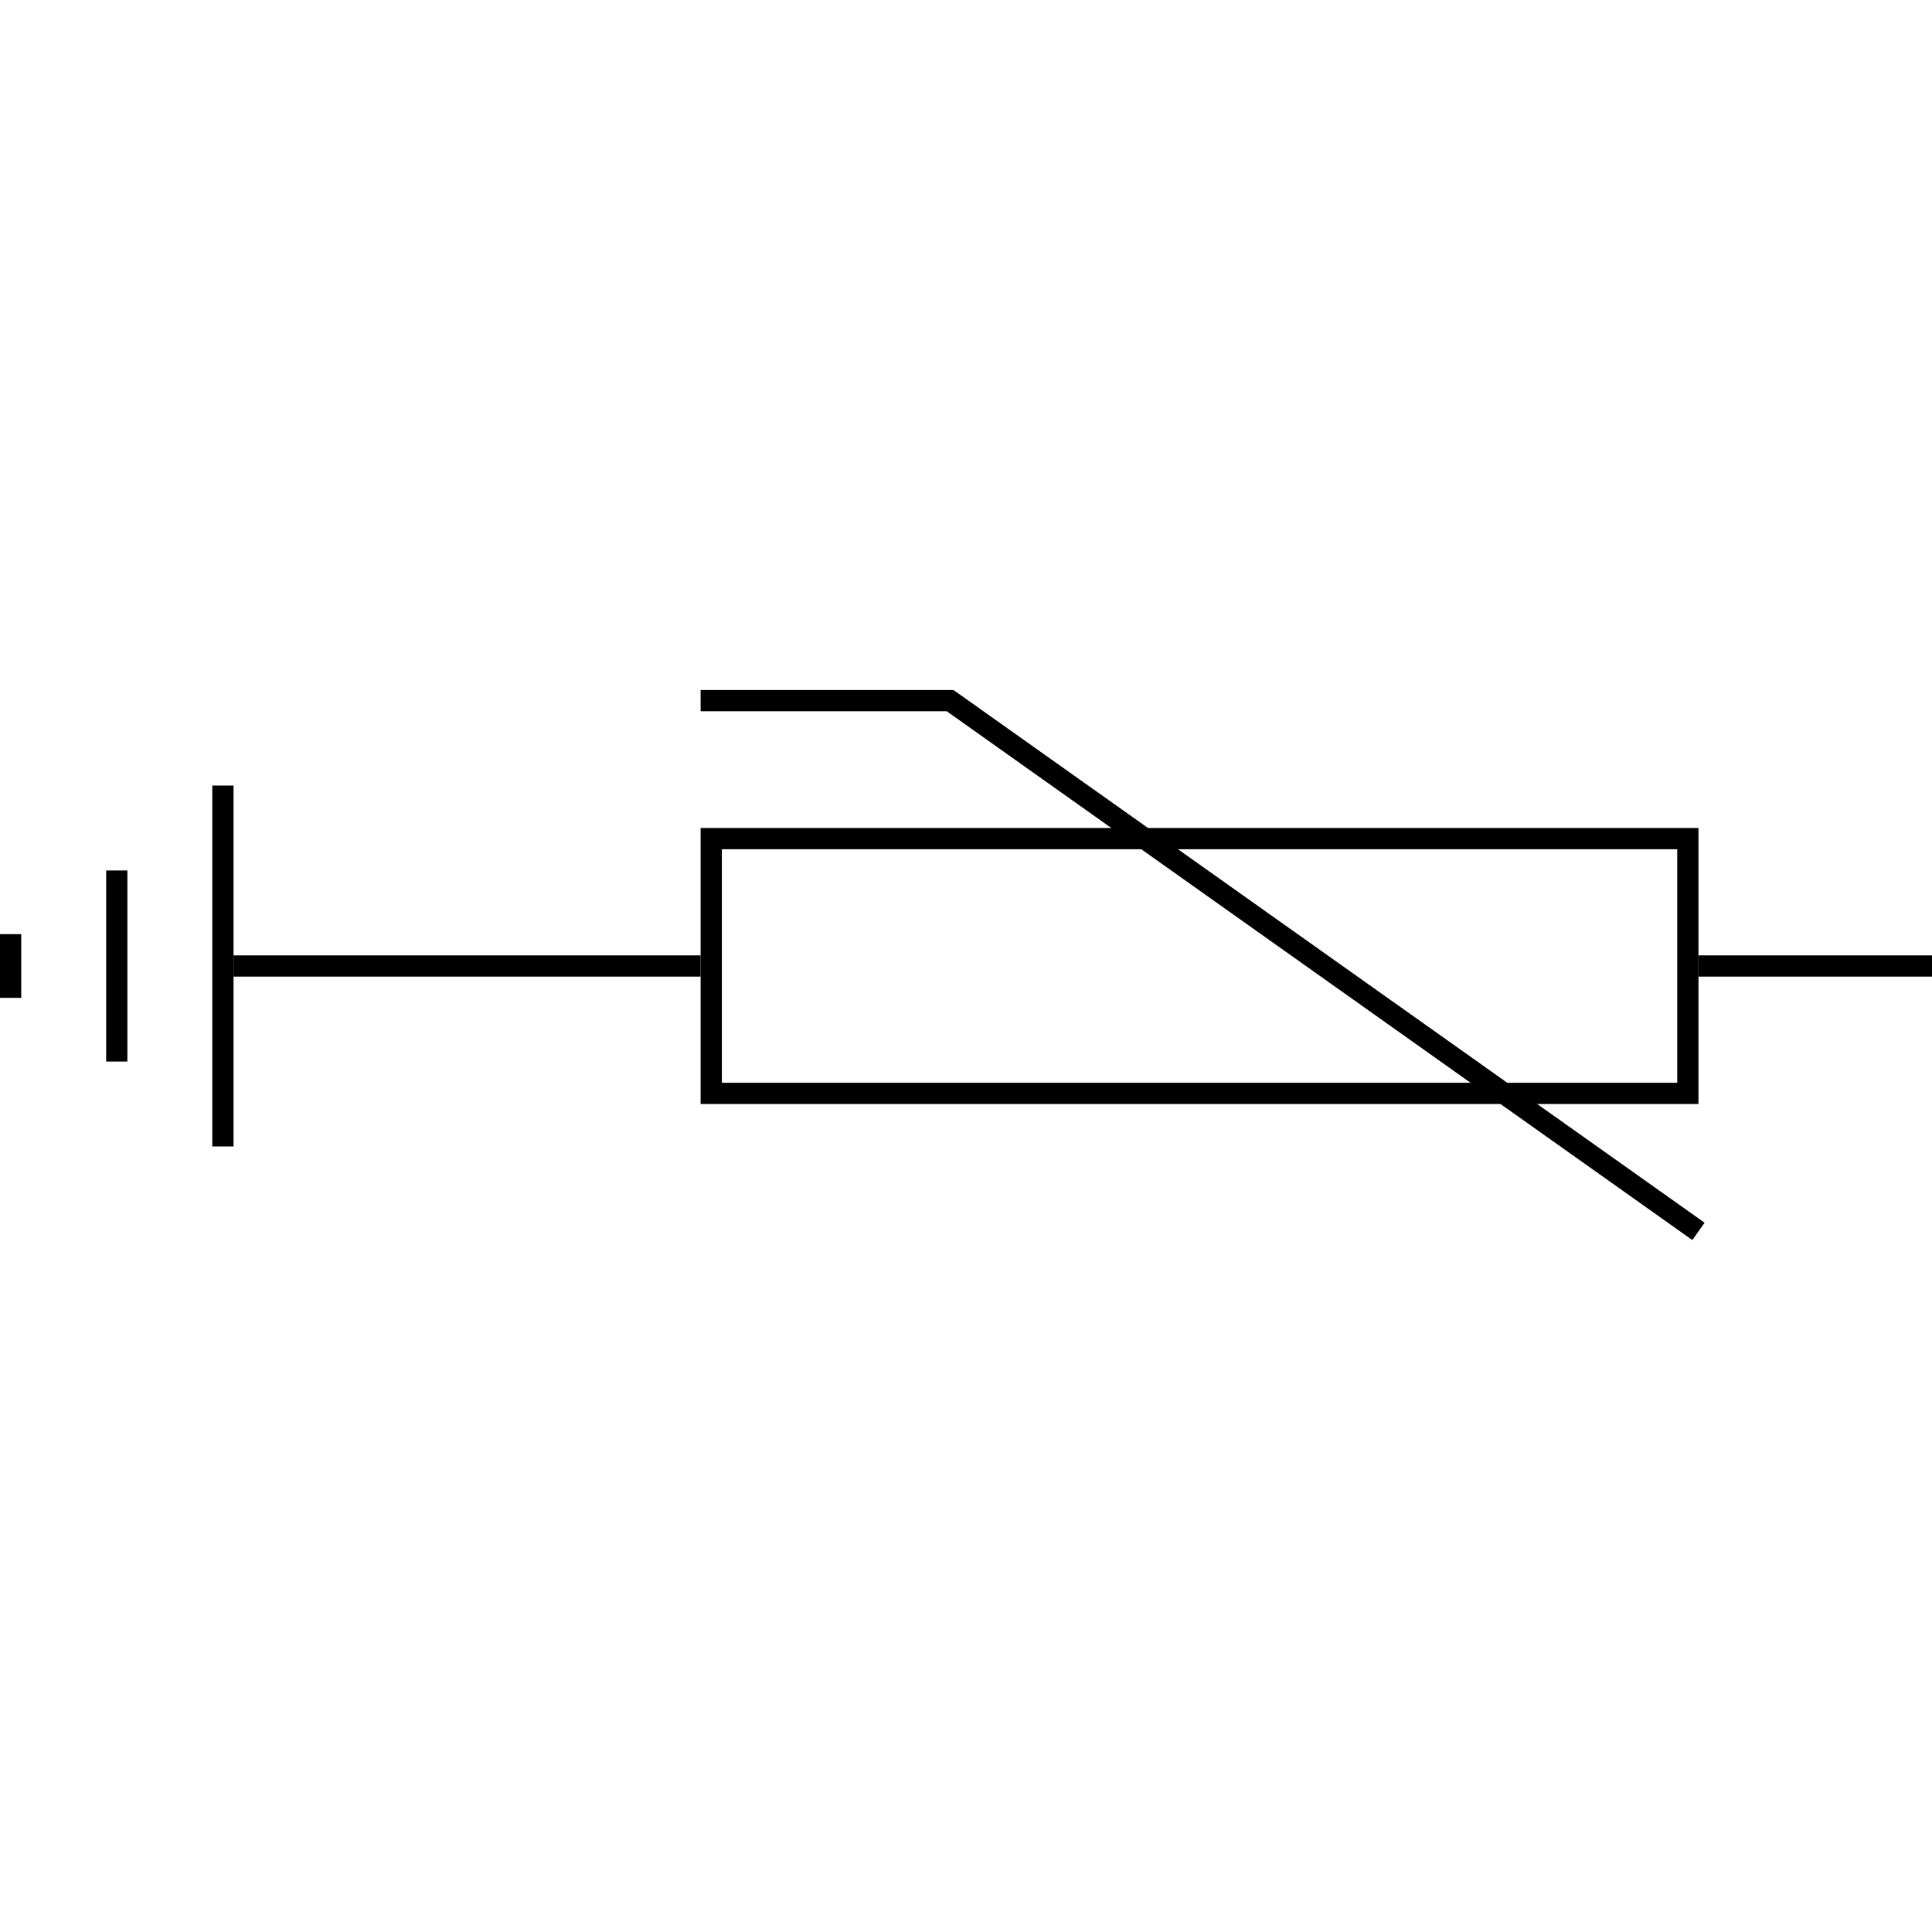 <?xml version='1.0' encoding='ASCII' standalone='yes'?>
<svg xmlns="http://www.w3.org/2000/svg" xmlns:xlink="http://www.w3.org/1999/xlink" version="1.1" width="91.0px" viewBox="0 0 91.0 91.0" height="91.0px">
  <g>
    <g transform=" rotate(90 45.5 45.5)"><g clip-path="url(#clip0_53_237)">
<path fill-rule="evenodd" clip-rule="evenodd" d="M45 11V1.19249e-08L46 0V11H45Z" fill="black"/>
<path fill-rule="evenodd" clip-rule="evenodd" d="M37 80H54V81H37V80Z" fill="black"/>
<path fill-rule="evenodd" clip-rule="evenodd" d="M44 90H47V91H44V90Z" fill="black"/>
<path fill-rule="evenodd" clip-rule="evenodd" d="M41 85H50V86H41V85Z" fill="black"/>
<path fill-rule="evenodd" clip-rule="evenodd" d="M45 80L45 58H46L46 80H45Z" fill="black"/>
<path fill-rule="evenodd" clip-rule="evenodd" d="M51 12H40V57H51V12ZM39 11V58H52V11H39Z" fill="black"/>
<path fill-rule="evenodd" clip-rule="evenodd" d="M33.5 46.409L58.408 11.289L57.592 10.711L32.5 46.091V58H33.5V46.409Z" fill="black"/>
</g>
<defs>
<clipPath id="clip0_53_237">
<rect width="91" height="91" fill="white"/>
</clipPath>
</defs>
</g>
  </g>
</svg>
